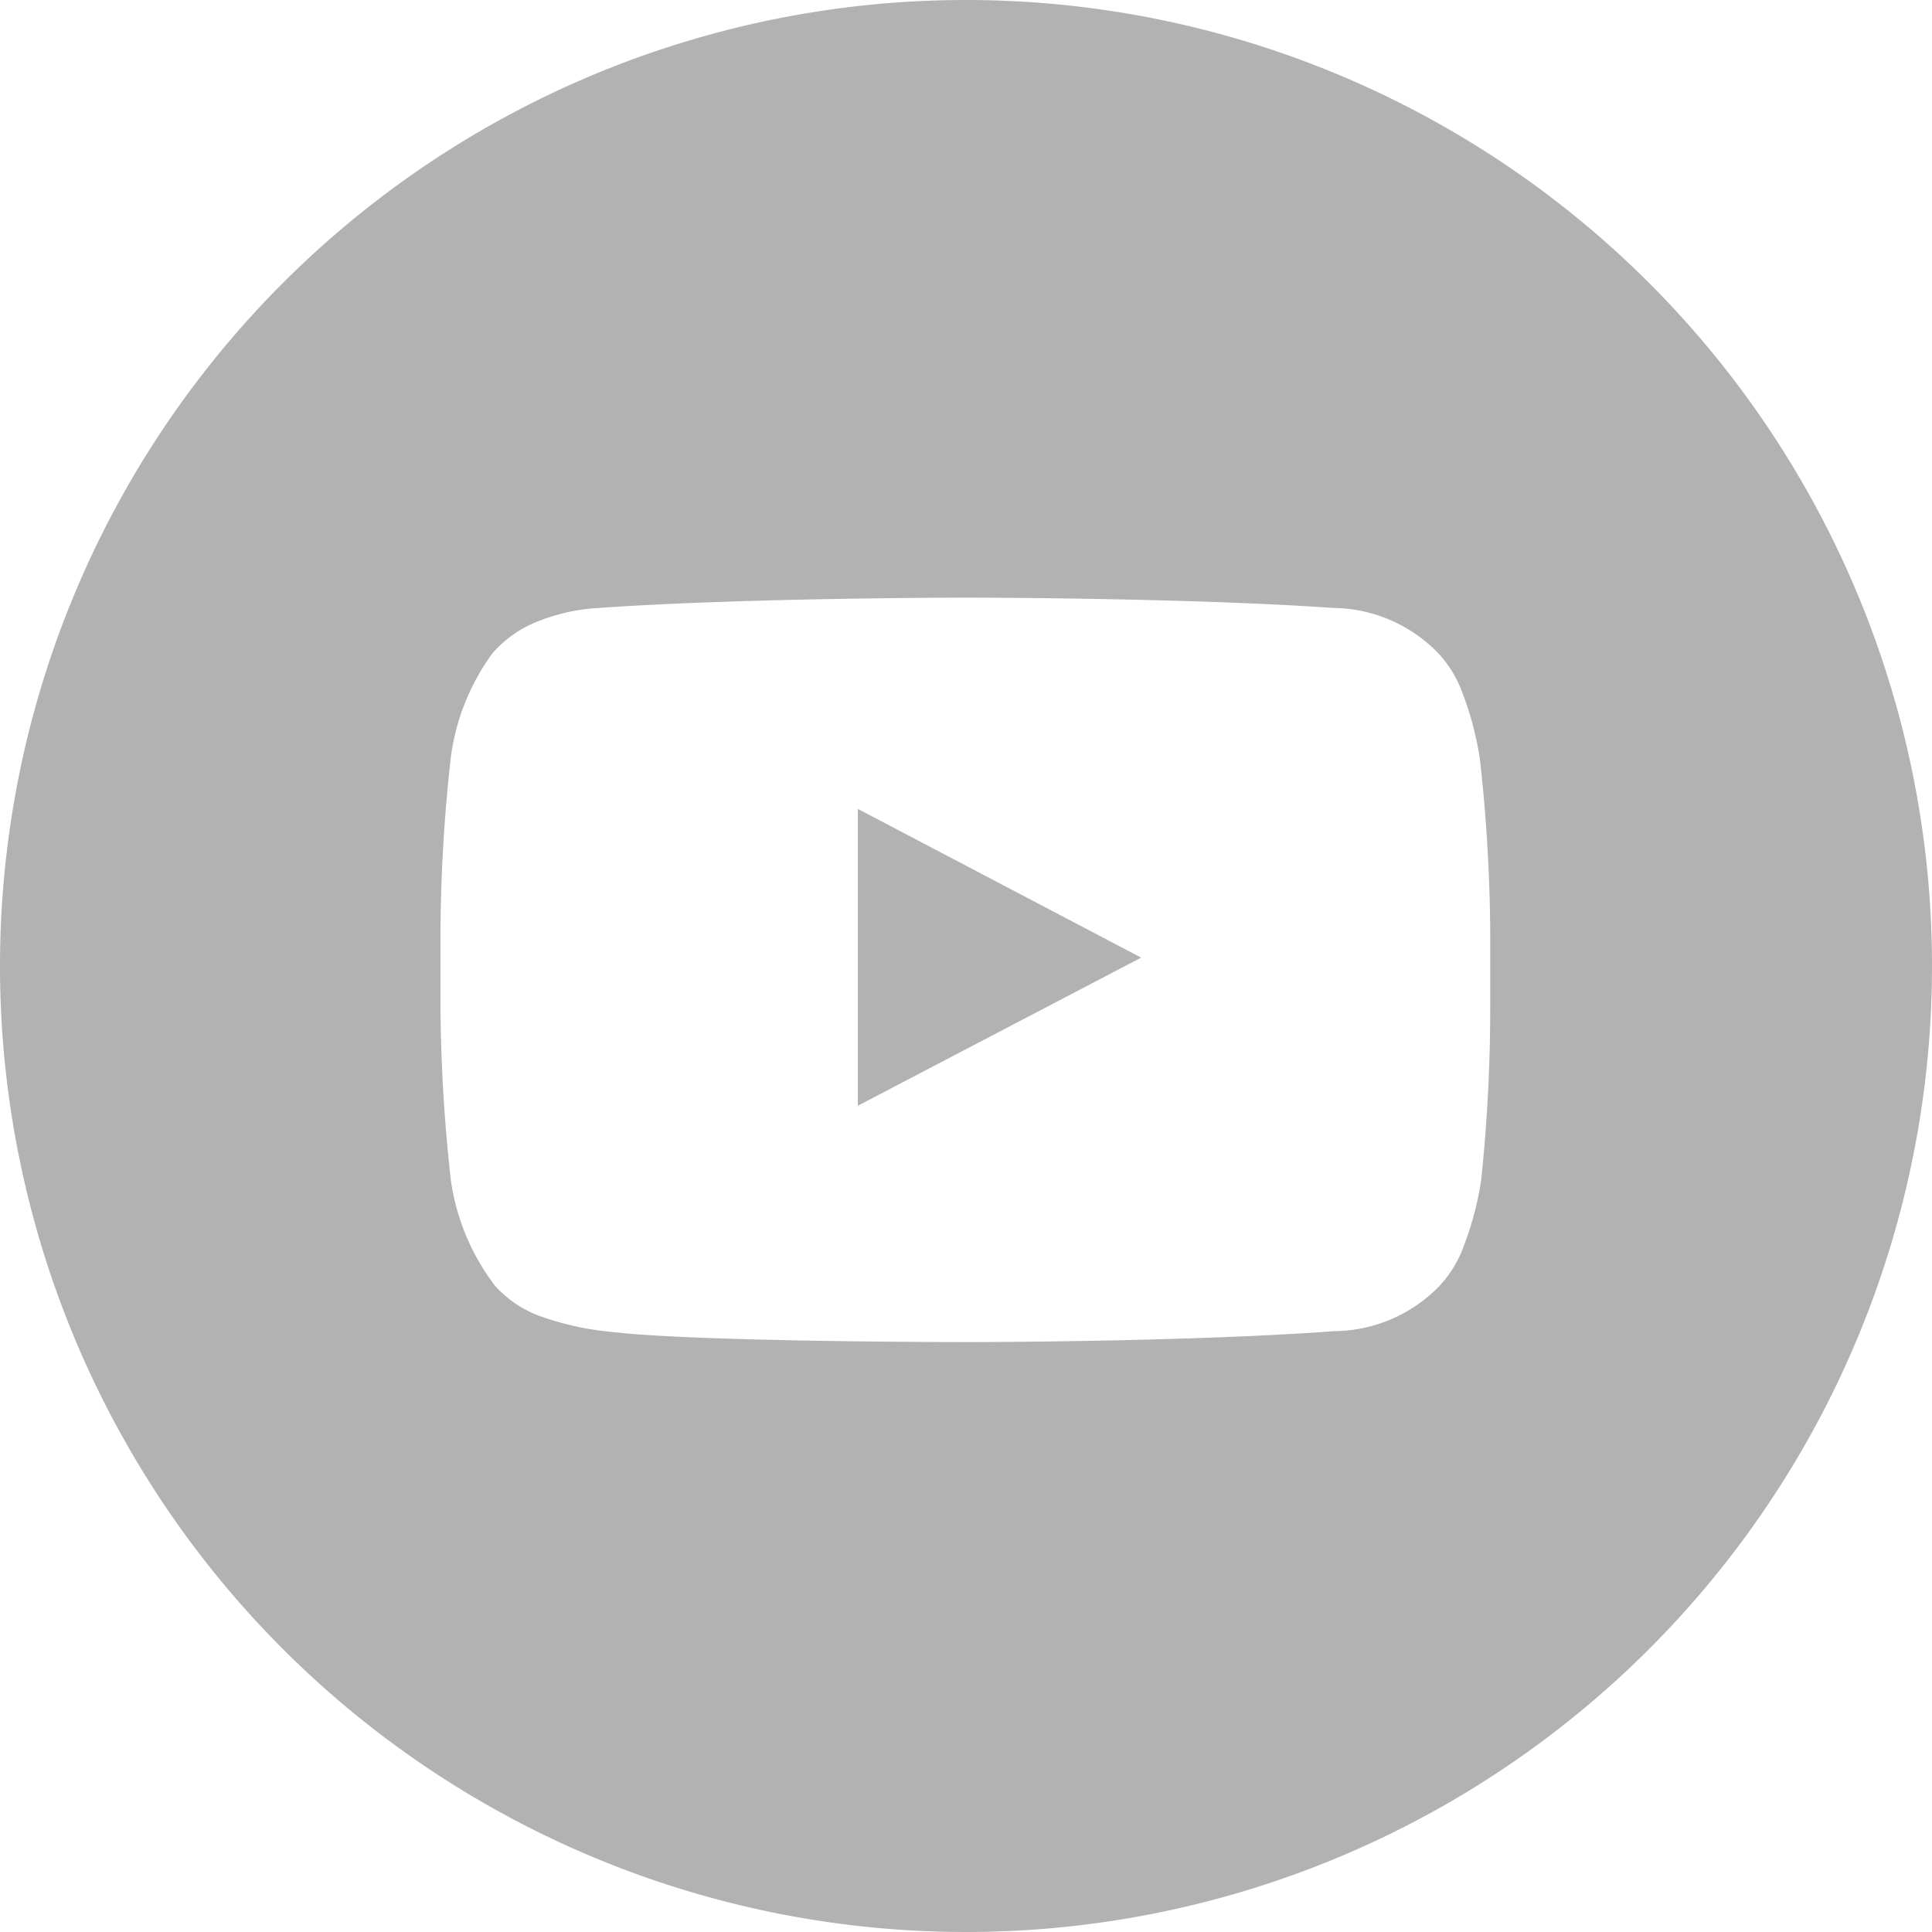 <svg xmlns="http://www.w3.org/2000/svg" viewBox="0 0 30 30"><defs><style>.cls-1{fill:#b2b2b2;}</style></defs><title>YouTube</title><g id="Layer_2" data-name="Layer 2"><g id="Layer_1-2" data-name="Layer 1"><path class="cls-1" d="M15,0A15,15,0,1,0,30,15,15,15,0,0,0,15,0Zm8.14,15.66A25.52,25.52,0,0,1,23,18.32a4.86,4.86,0,0,1-.26,1,1.82,1.82,0,0,1-.39.65,2.3,2.3,0,0,1-1.63.7c-2.28.17-5.7.17-5.7.17s-4.23,0-5.54-.16a4.49,4.49,0,0,1-1.14-.26,1.78,1.78,0,0,1-.65-.45A3.51,3.51,0,0,1,7,18.32a25.52,25.52,0,0,1-.16-2.66V14.42A25.52,25.52,0,0,1,7,11.76a3.51,3.51,0,0,1,.65-1.62,1.81,1.81,0,0,1,.65-.47,3,3,0,0,1,1-.23c2.28-.16,5.7-.16,5.7-.16h0s3.42,0,5.7.16a2.3,2.3,0,0,1,1.63.7,1.82,1.82,0,0,1,.39.65,4.86,4.86,0,0,1,.26,1,25.52,25.52,0,0,1,.16,2.66Zm-9.82-3.1,4.4,2.31-4.4,2.3Z"/></g></g></svg>